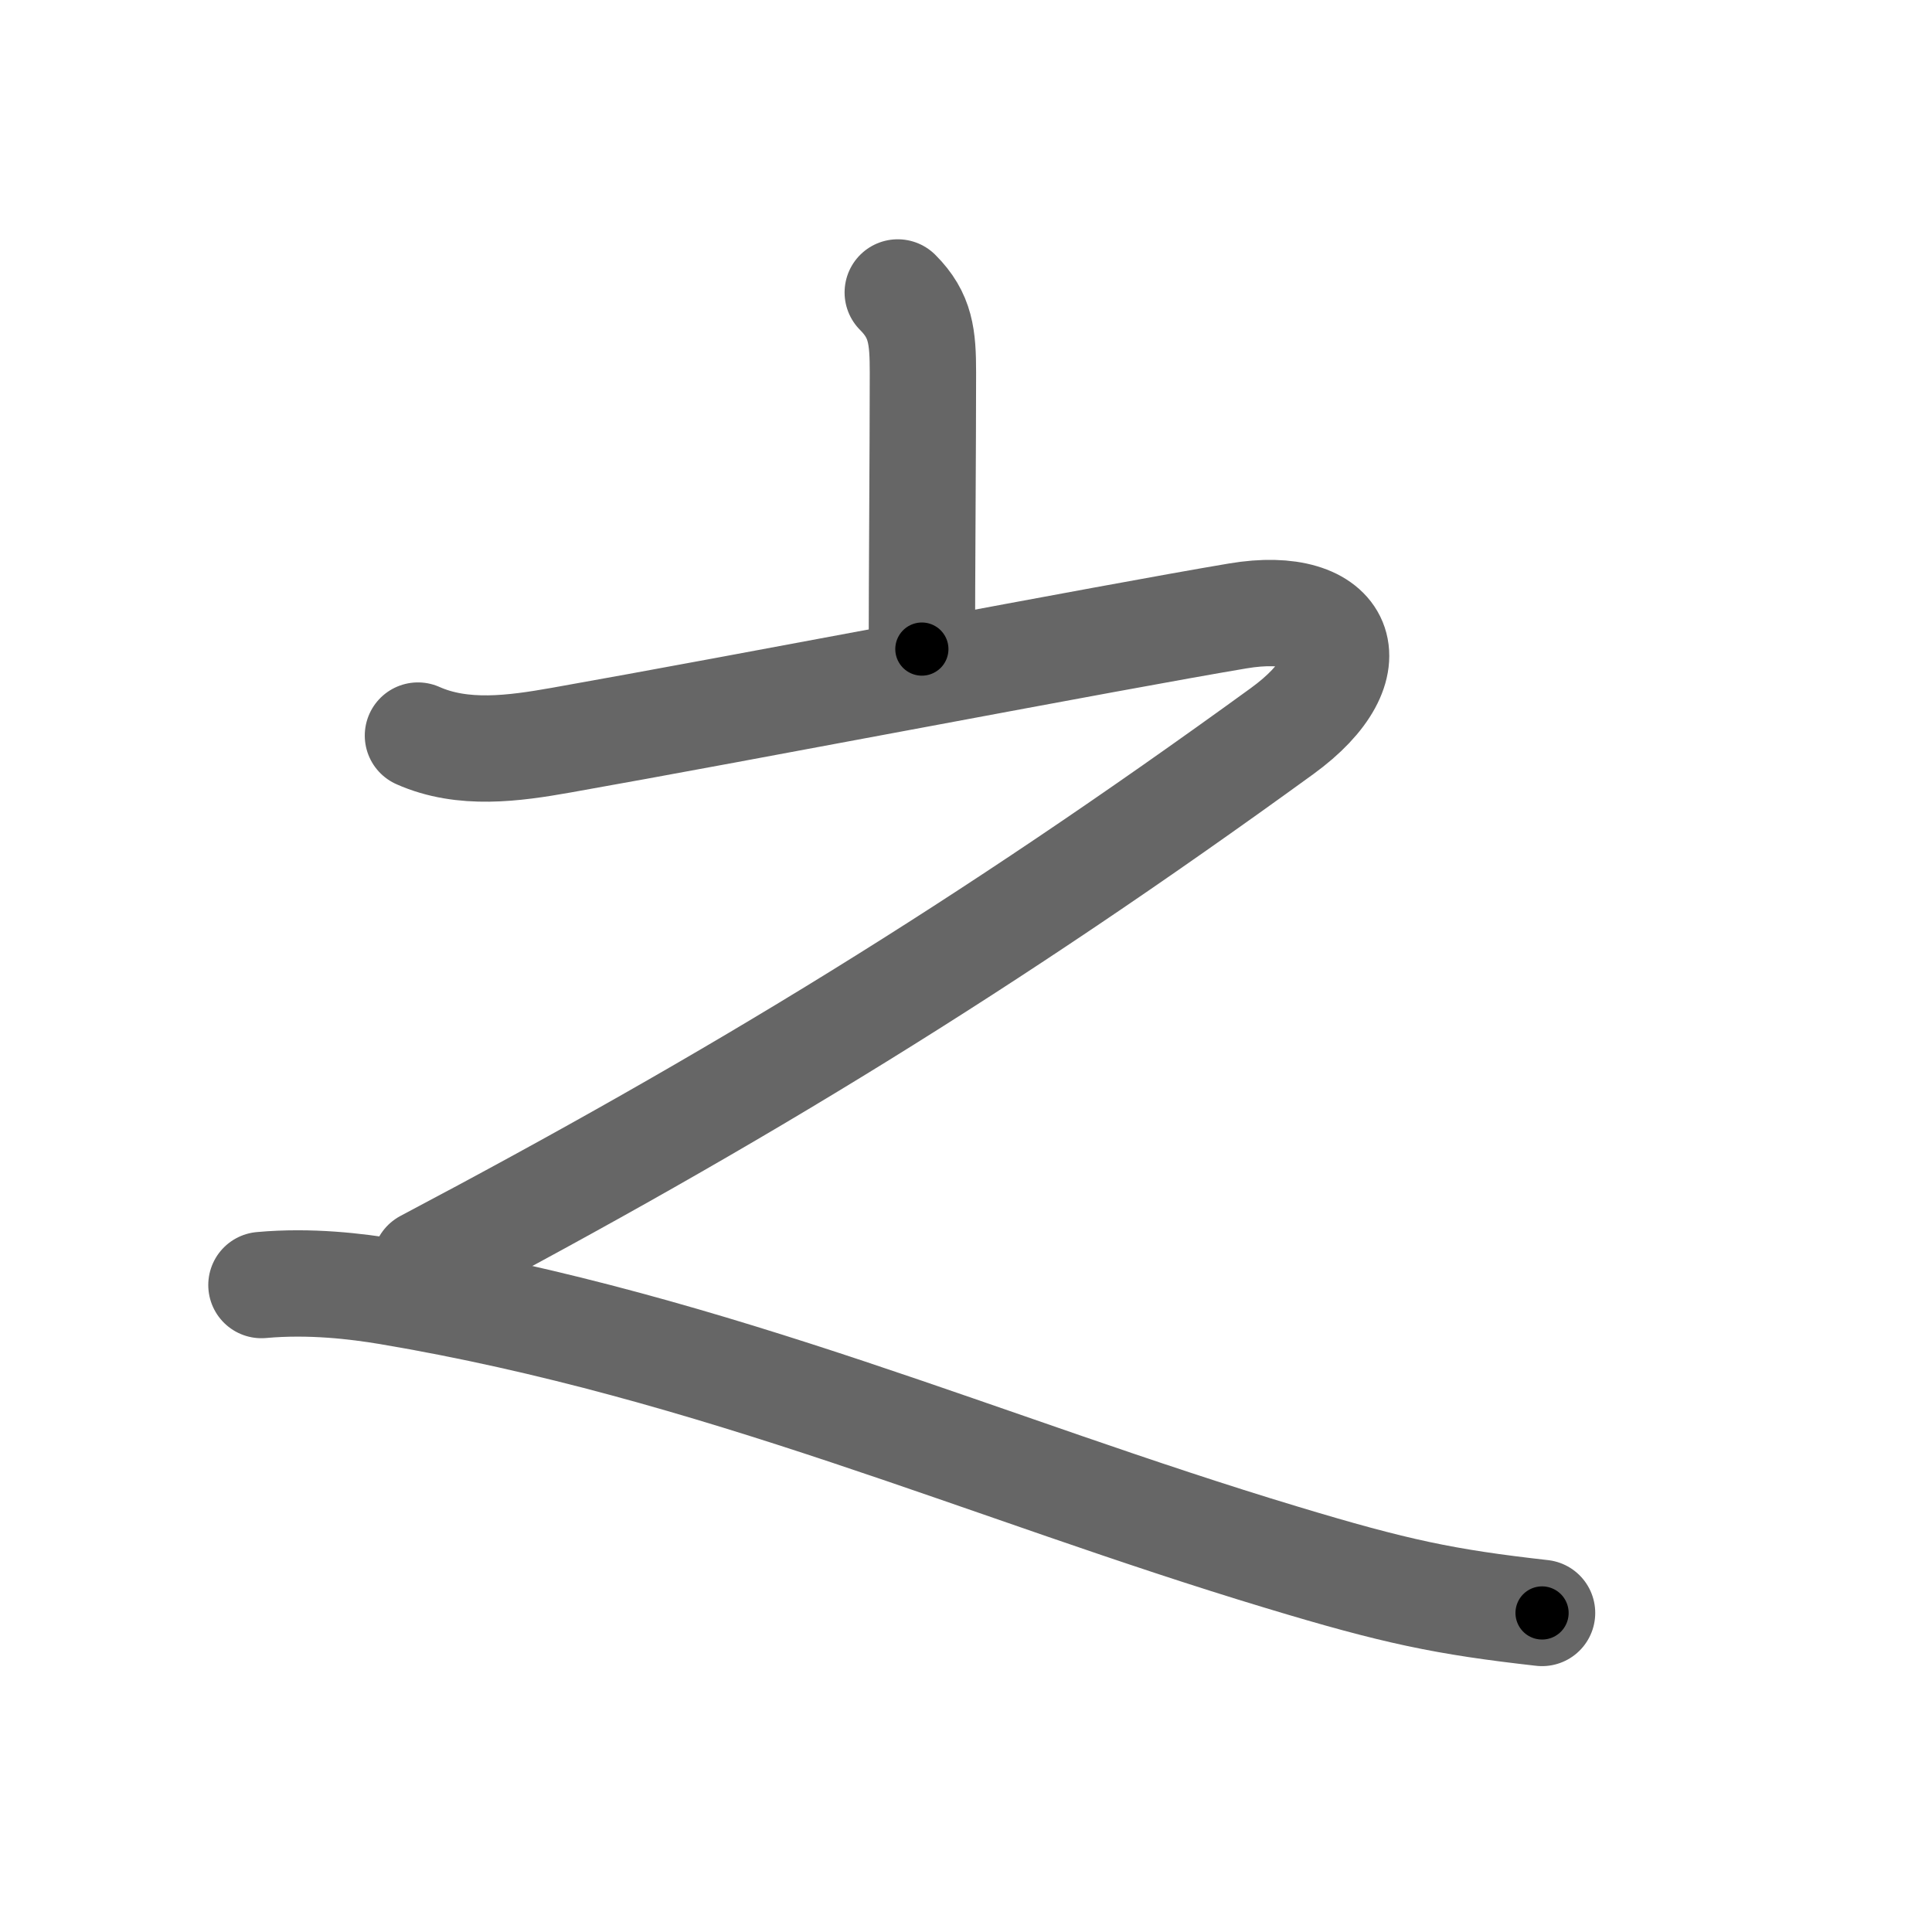 <svg xmlns="http://www.w3.org/2000/svg" width="109" height="109" viewBox="0 0 109 109" id="4e4b"><g fill="none" stroke="#666" stroke-width="6" stroke-linecap="round" stroke-linejoin="round"><g><g><g><path d="M50.65,16.5c1.3,1.3,1.42,2.5,1.42,4.52c0,3.9-0.06,12.06-0.06,15.6" /></g><path d="M23.58,41.5c2.54,1.13,5.41,0.73,8.07,0.26c10.23-1.81,30.92-5.79,38.18-7.01c5.92-1,7.65,2.76,2.5,6.5C55.62,53.38,41.5,62,24,71.25" /></g><path d="M14.75,72.5c2.75-0.25,5.37,0.07,7.17,0.37c18.58,3.13,33.83,10,50.39,14.99C78.76,89.81,81.5,90.38,87,91" /></g></g><g fill="none" stroke="#000" stroke-width="3" stroke-linecap="round" stroke-linejoin="round"><path d="M50.65,16.5c1.3,1.3,1.42,2.5,1.42,4.52c0,3.9-0.06,12.06-0.06,15.6" stroke-dasharray="20.499" stroke-dashoffset="20.499"><animate attributeName="stroke-dashoffset" values="20.499;20.499;0" dur="0.205s" fill="freeze" begin="0s;4e4b.click" /></path><path d="M23.58,41.5c2.54,1.13,5.41,0.73,8.07,0.26c10.23-1.81,30.92-5.79,38.18-7.01c5.92-1,7.65,2.76,2.5,6.5C55.62,53.38,41.5,62,24,71.25" stroke-dasharray="116.155" stroke-dashoffset="116.155"><animate attributeName="stroke-dashoffset" values="116.155" fill="freeze" begin="4e4b.click" /><animate attributeName="stroke-dashoffset" values="116.155;116.155;0" keyTimes="0;0.19;1" dur="1.078s" fill="freeze" begin="0s;4e4b.click" /></path><path d="M14.75,72.5c2.75-0.25,5.37,0.07,7.17,0.37c18.58,3.13,33.83,10,50.39,14.99C78.76,89.81,81.5,90.38,87,91" stroke-dasharray="74.882" stroke-dashoffset="74.882"><animate attributeName="stroke-dashoffset" values="74.882" fill="freeze" begin="4e4b.click" /><animate attributeName="stroke-dashoffset" values="74.882;74.882;0" keyTimes="0;0.657;1" dur="1.641s" fill="freeze" begin="0s;4e4b.click" /></path></g></svg>